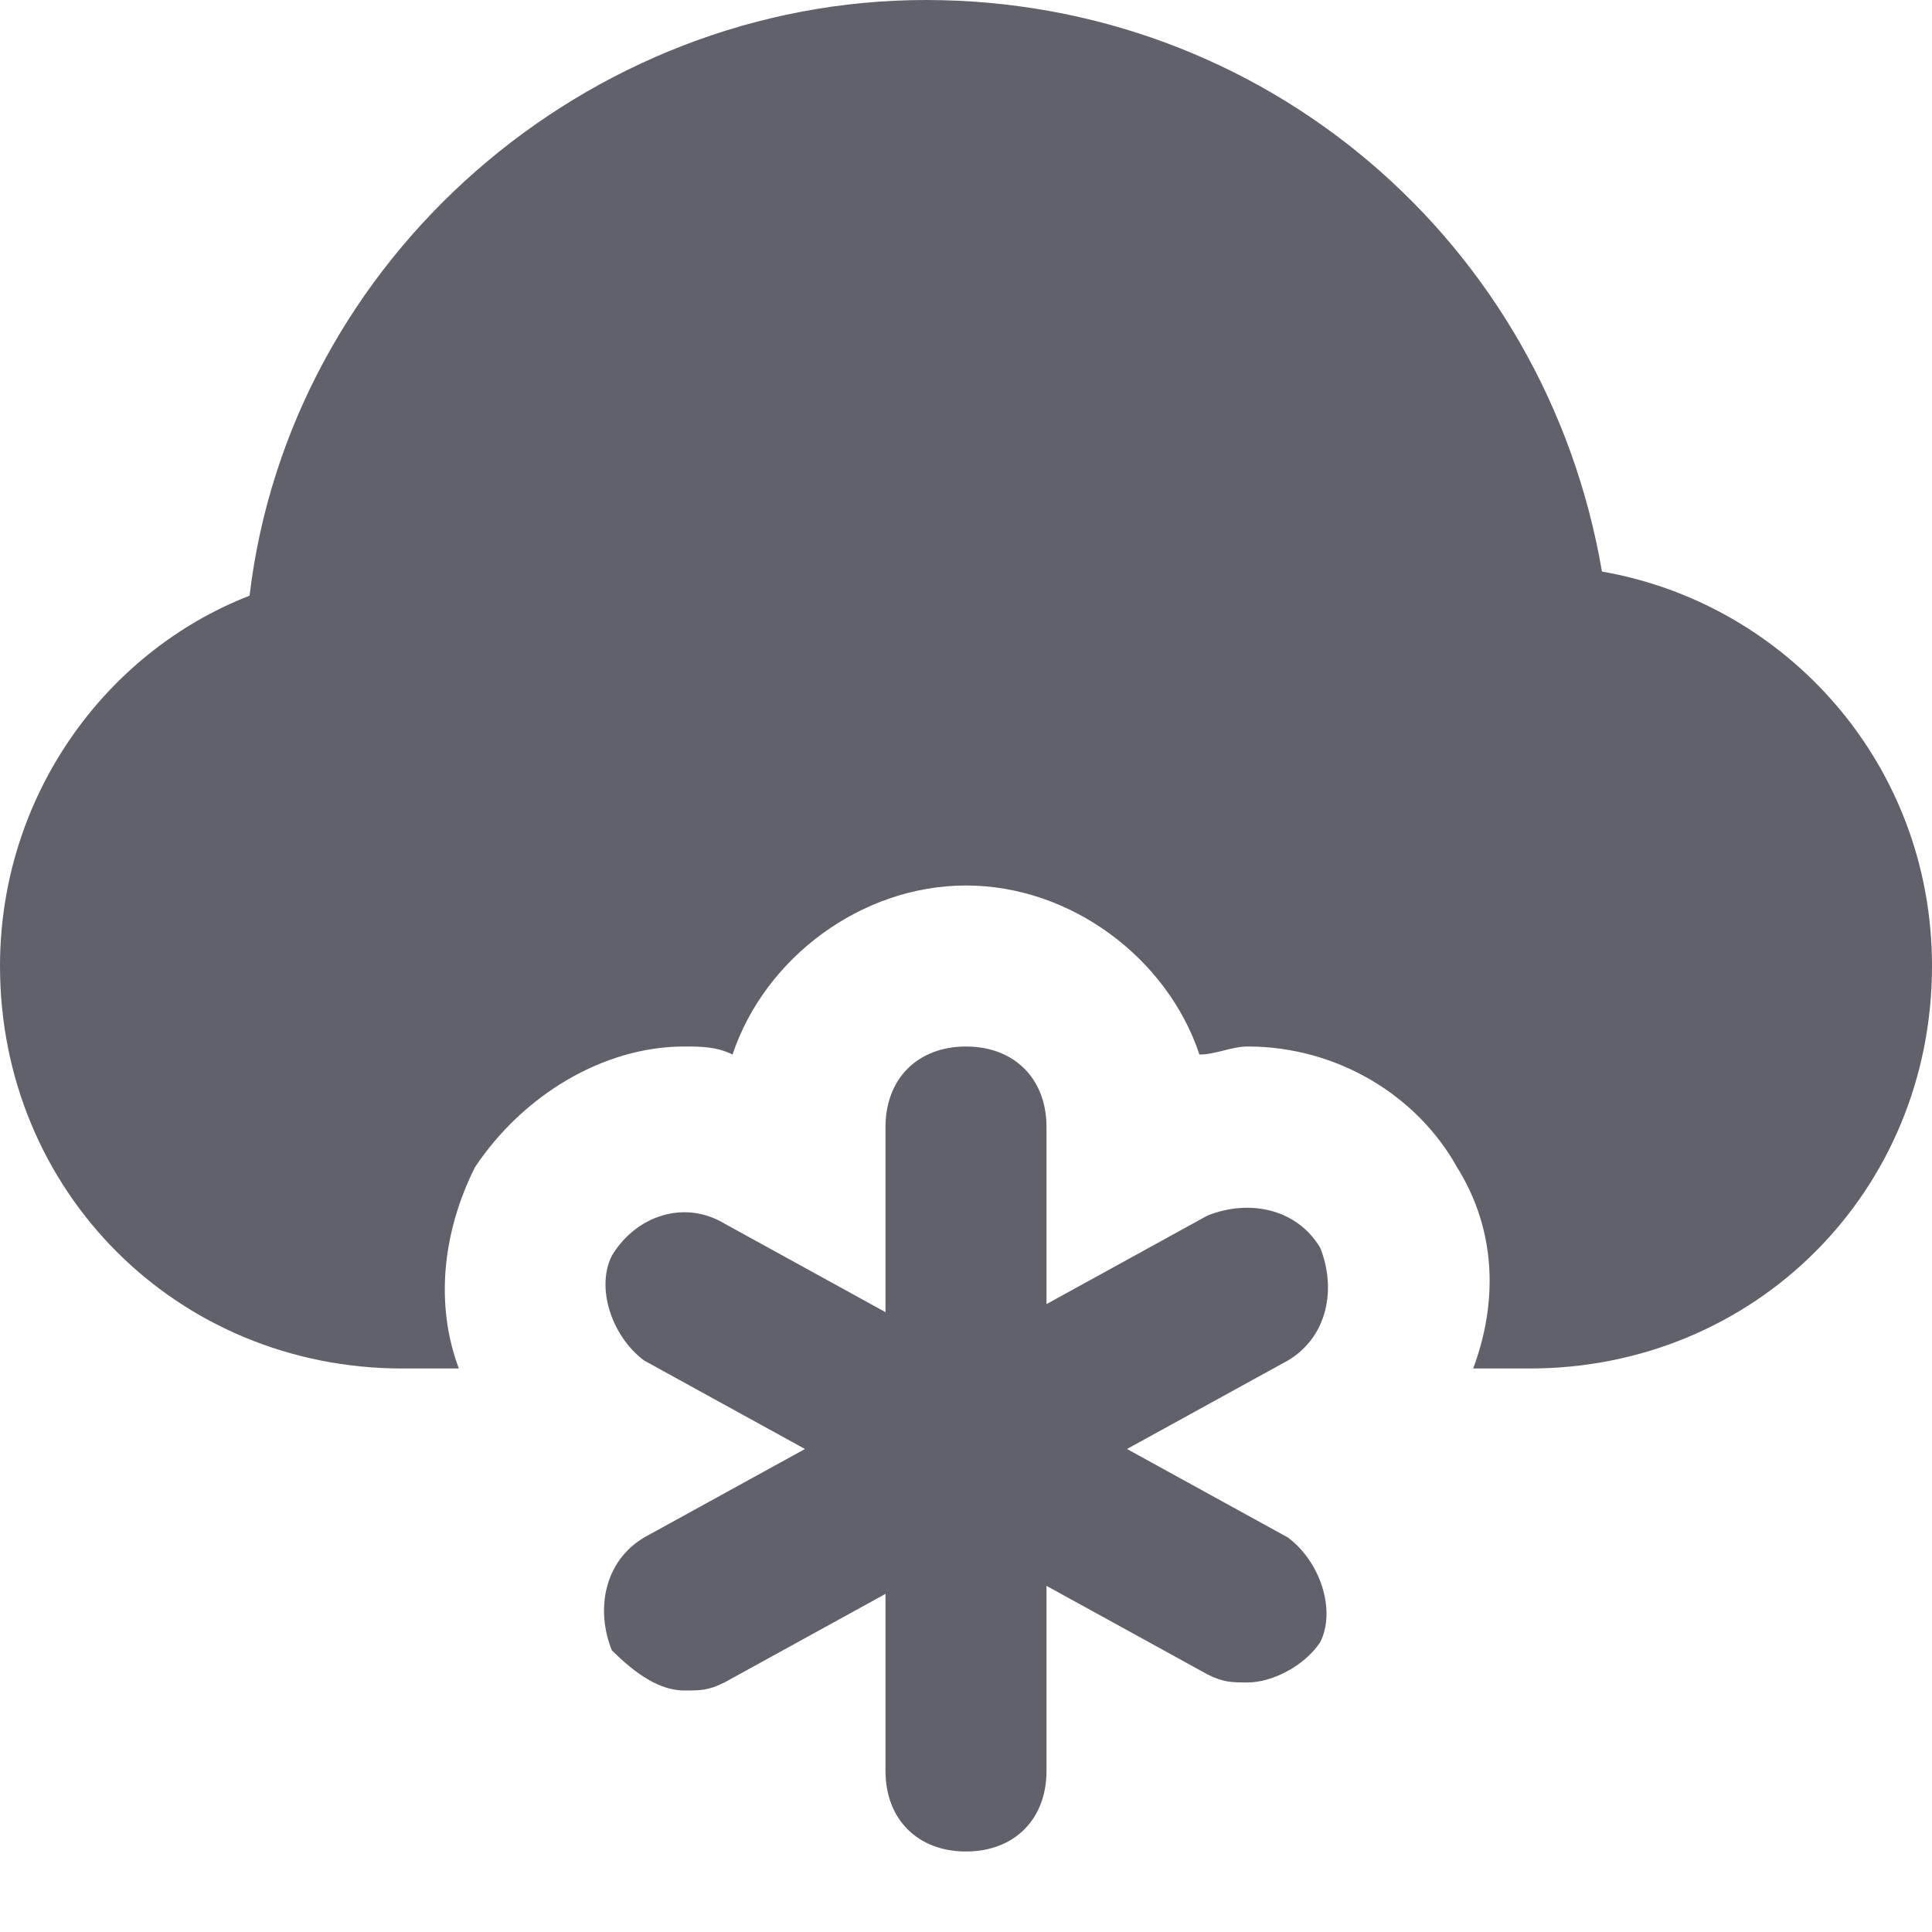 <svg xmlns="http://www.w3.org/2000/svg" height="24" width="24" viewBox="0 0 24 24"><path fill="#61616b" d="M19.9,7.1C19.2,3,15.7,0,11.5,0C7.3,0,3.6,3.2,3.1,7.4C1.3,8.1,0,9.9,0,12c0,2.8,2.2,5,5,5h0.7 c-0.3-0.8-0.2-1.7,0.2-2.5C6.5,13.6,7.5,13,8.5,13c0.2,0,0.4,0,0.6,0.1C9.5,11.9,10.7,11,12,11s2.5,0.9,2.9,2.1 c0.2,0,0.4-0.1,0.6-0.1c1.1,0,2.1,0.6,2.6,1.5c0.5,0.8,0.5,1.7,0.2,2.5H19c2.8,0,5-2.2,5-5C24,9.5,22.2,7.5,19.9,7.1z"></path> <path data-color="color-2" fill="#61616b" d="M16,19.1L14,18l2-1.1c0.5-0.3,0.6-0.9,0.4-1.4c-0.3-0.5-0.9-0.6-1.4-0.4l-2,1.1V14c0-0.6-0.4-1-1-1 s-1,0.4-1,1v2.3l-2-1.1c-0.5-0.3-1.1-0.1-1.4,0.4C7.4,16,7.6,16.6,8,16.9l2,1.1l-2,1.1c-0.5,0.3-0.6,0.9-0.4,1.4 C7.9,20.8,8.2,21,8.5,21c0.2,0,0.3,0,0.5-0.1l2-1.1V22c0,0.6,0.4,1,1,1s1-0.4,1-1v-2.3l2,1.1c0.2,0.1,0.3,0.1,0.5,0.1 c0.3,0,0.7-0.2,0.9-0.5C16.6,20,16.4,19.4,16,19.1z"></path></svg>